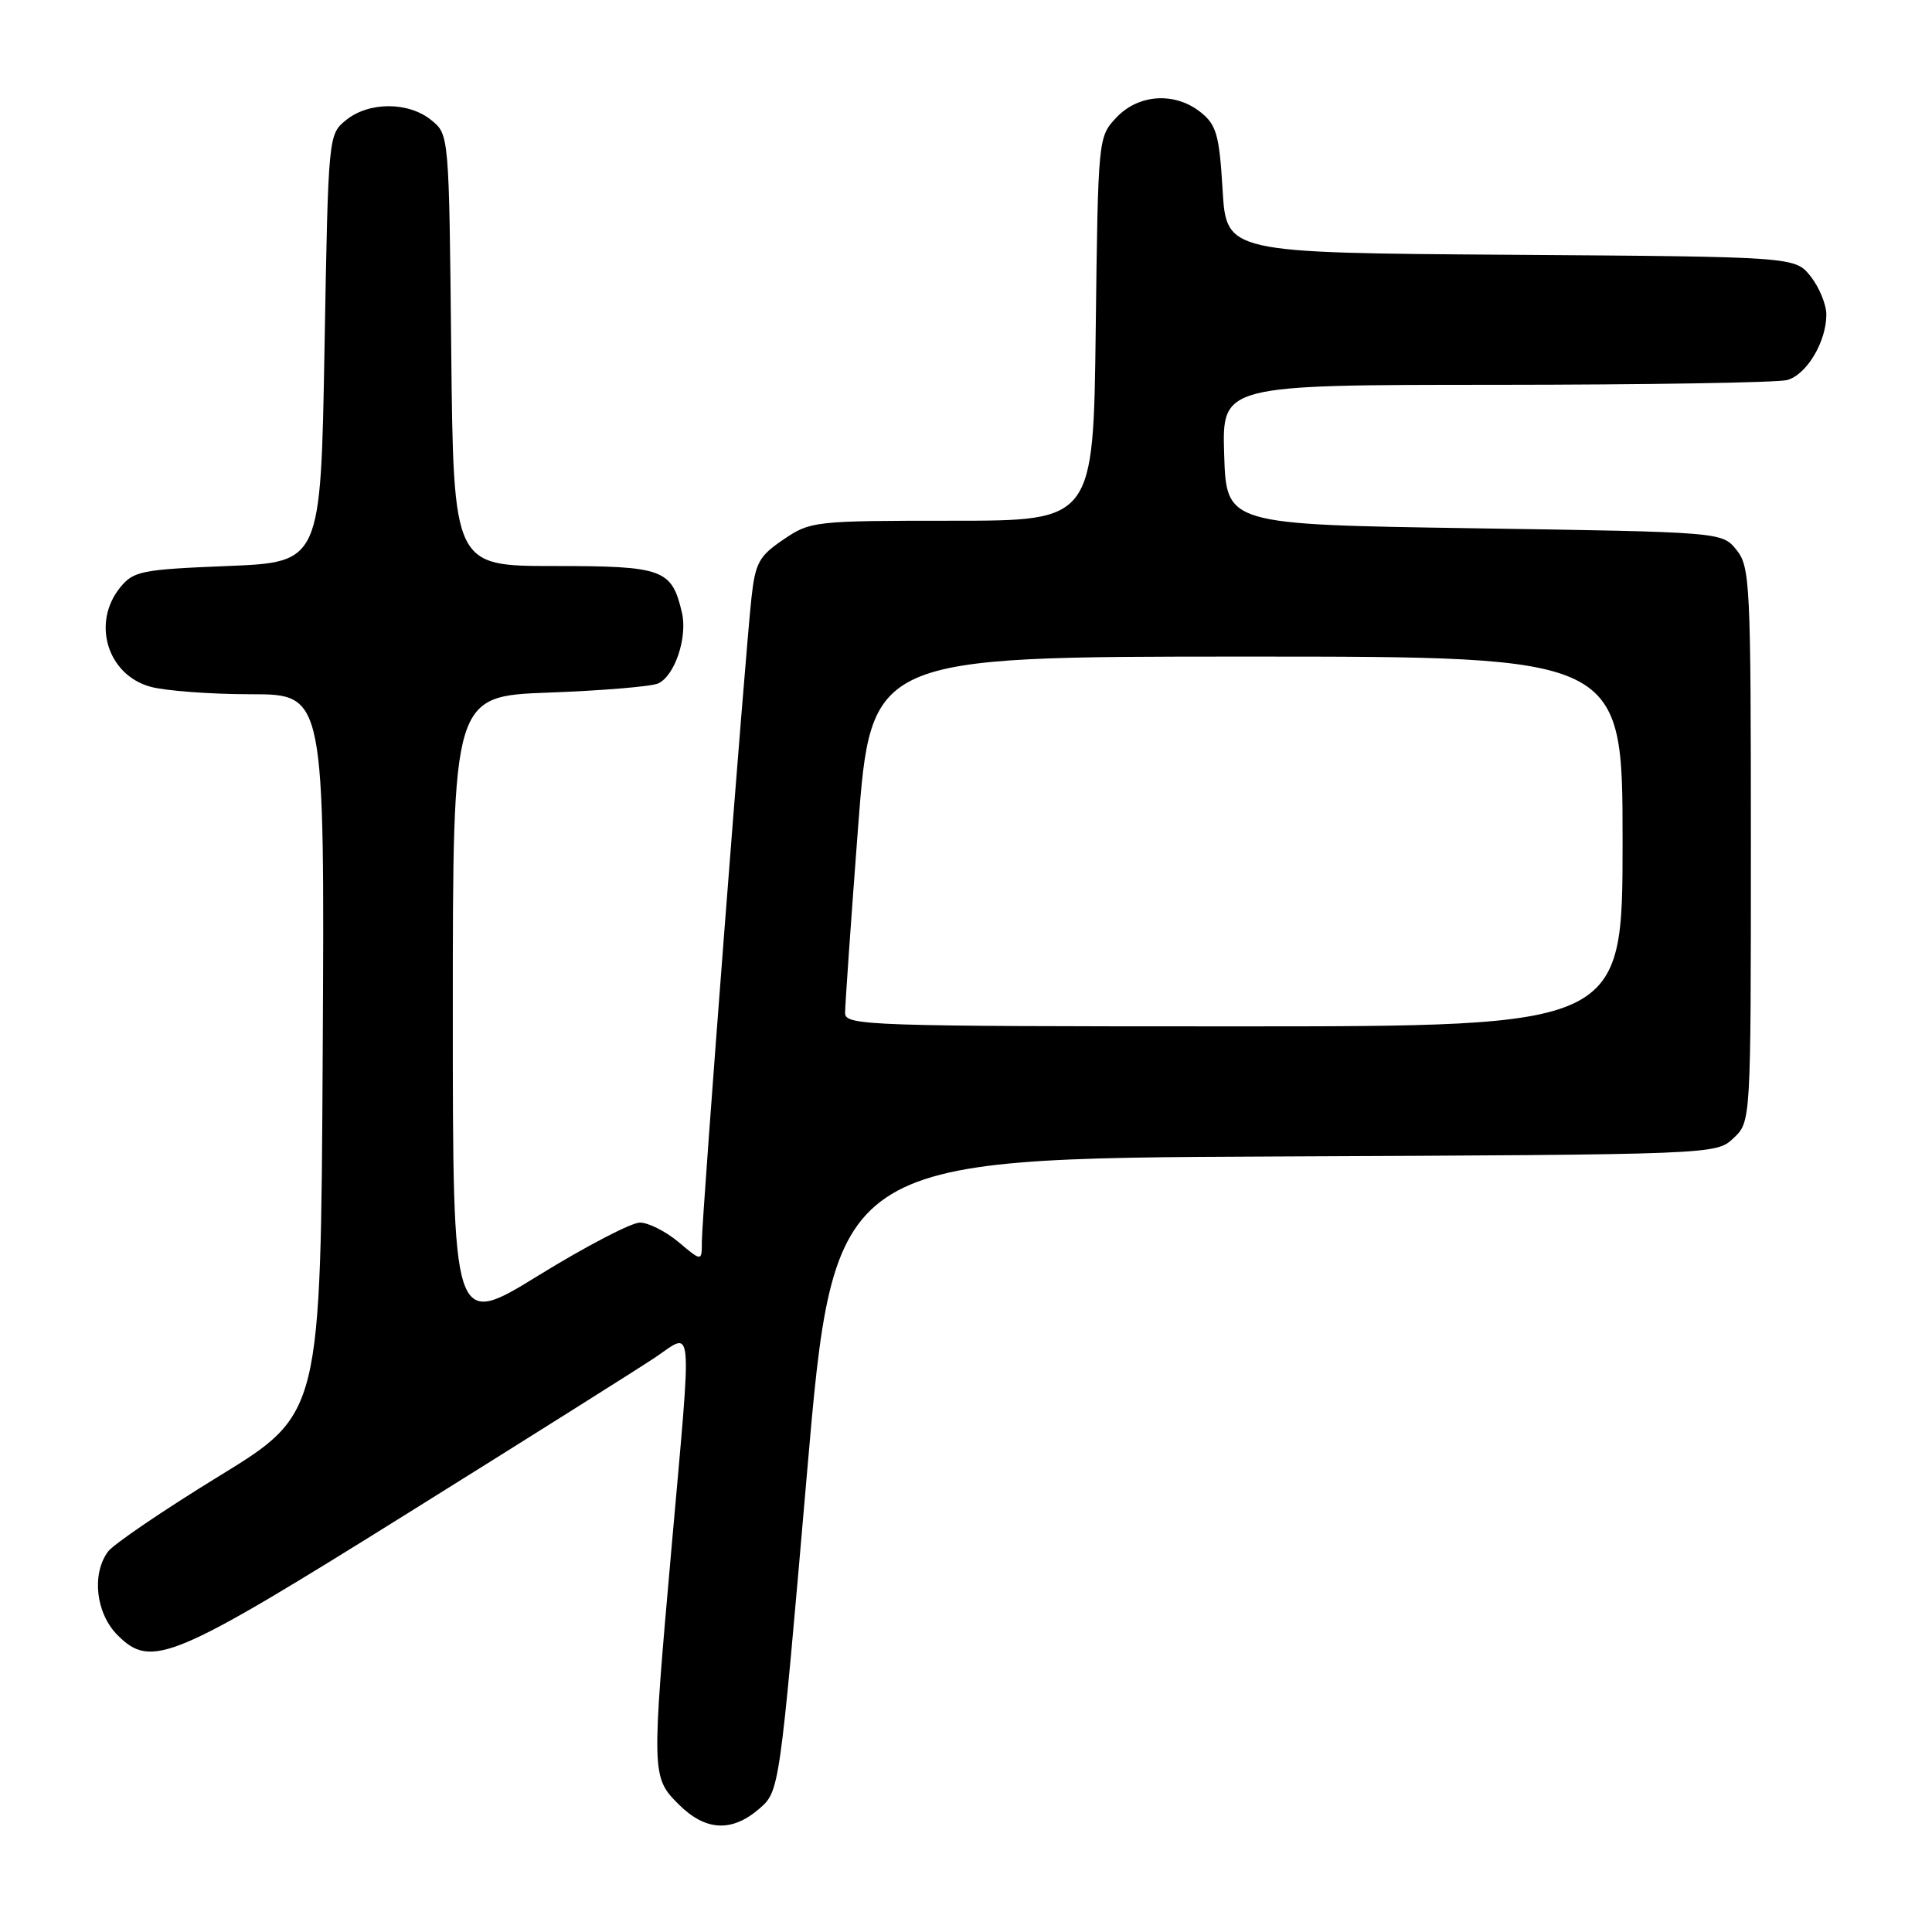 <?xml version="1.0" encoding="UTF-8" standalone="no"?>
<!DOCTYPE svg PUBLIC "-//W3C//DTD SVG 1.1//EN" "http://www.w3.org/Graphics/SVG/1.1/DTD/svg11.dtd" >
<svg xmlns="http://www.w3.org/2000/svg" xmlns:xlink="http://www.w3.org/1999/xlink" version="1.1" viewBox="0 0 256 256">
 <g >
 <path fill="currentColor"
d=" M 100.59 239.68 C 103.29 237.35 103.29 237.35 106.91 195.43 C 110.53 153.50 110.53 153.50 168.96 153.24 C 227.33 152.98 227.39 152.98 229.69 150.82 C 232.00 148.65 232.00 148.65 232.00 111.94 C 232.00 77.29 231.89 75.09 230.09 72.86 C 228.18 70.50 228.18 70.50 195.34 70.00 C 162.50 69.50 162.50 69.50 162.21 60.25 C 161.92 51.00 161.92 51.00 198.21 50.99 C 218.17 50.98 235.53 50.70 236.79 50.36 C 239.38 49.67 242.00 45.30 242.00 41.68 C 242.00 40.36 241.07 38.09 239.94 36.65 C 237.87 34.02 237.87 34.02 200.19 33.76 C 162.50 33.50 162.50 33.50 162.00 25.16 C 161.57 17.93 161.19 16.56 159.14 14.91 C 155.73 12.15 150.87 12.44 147.92 15.58 C 145.51 18.15 145.50 18.25 145.19 43.58 C 144.88 69.00 144.88 69.00 126.17 69.00 C 107.89 69.00 107.38 69.06 103.81 71.49 C 100.57 73.68 100.08 74.58 99.57 79.24 C 98.74 86.71 93.00 161.23 93.00 164.48 C 93.00 167.18 93.00 167.18 89.92 164.59 C 88.23 163.17 85.92 162.00 84.79 162.00 C 83.65 162.00 77.61 165.15 71.36 169.00 C 60.00 176.00 60.00 176.00 60.00 134.12 C 60.00 92.24 60.00 92.24 72.75 91.77 C 79.76 91.51 86.26 90.97 87.18 90.57 C 89.40 89.61 91.14 84.43 90.35 81.13 C 89.00 75.41 87.87 75.00 73.39 75.00 C 60.09 75.00 60.09 75.00 59.79 46.41 C 59.50 17.82 59.50 17.82 57.14 15.91 C 54.12 13.46 48.88 13.46 45.86 15.91 C 43.50 17.82 43.50 17.86 43.00 46.16 C 42.50 74.50 42.50 74.50 30.16 75.00 C 18.70 75.46 17.68 75.67 15.91 77.86 C 12.13 82.54 14.23 89.41 19.91 90.99 C 21.88 91.54 27.89 91.99 33.26 91.99 C 43.02 92.00 43.02 92.00 42.76 139.66 C 42.50 187.33 42.50 187.33 29.05 195.58 C 21.65 200.12 15.01 204.63 14.30 205.61 C 12.11 208.61 12.71 213.80 15.58 216.67 C 20.07 221.16 22.78 220.02 54.06 200.49 C 69.70 190.73 84.41 181.47 86.75 179.91 C 91.92 176.45 91.72 174.17 88.99 204.98 C 86.32 235.12 86.33 235.49 89.92 239.08 C 93.47 242.62 96.94 242.82 100.59 239.68 Z  M 111.98 134.25 C 111.97 133.29 112.74 122.26 113.69 109.75 C 115.42 87.00 115.42 87.00 165.21 87.00 C 215.00 87.00 215.00 87.00 215.00 111.50 C 215.00 136.00 215.00 136.00 163.50 136.00 C 115.13 136.00 112.00 135.89 111.98 134.25 Z "/>
</g>
</svg>